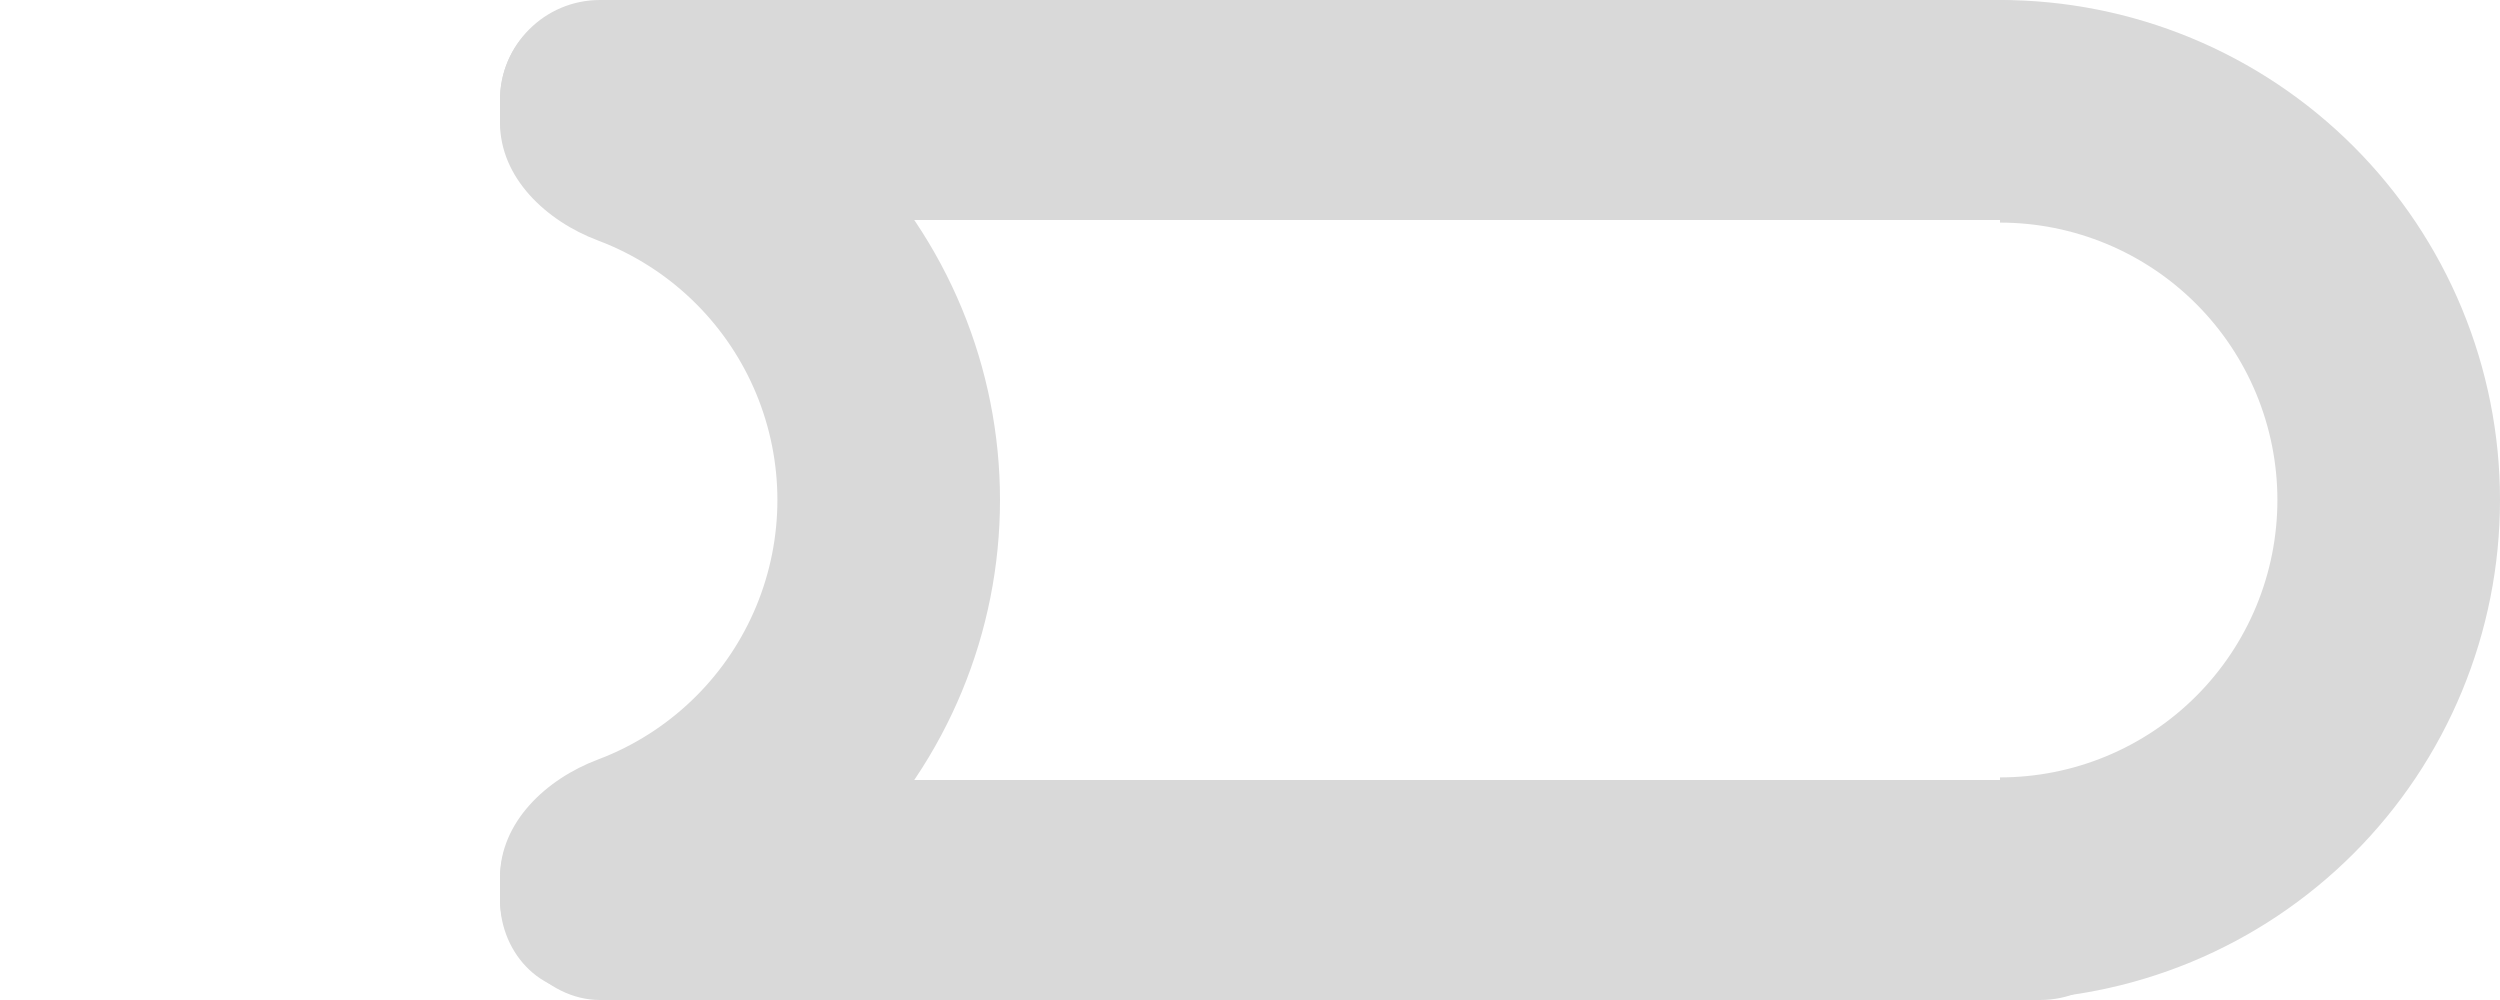 <svg width="125" height="50" viewBox="0 0 125 50" fill="none" xmlns="http://www.w3.org/2000/svg">
    <path
      d="M100 0C103.283 0 106.534 0.647 109.567 1.903C112.6 3.159 115.356 5.001 117.678 7.322C119.999 9.644 121.841 12.4 123.097 15.433C124.353 18.466 125 21.717 125 25C125 28.283 124.353 31.534 123.097 34.567C121.841 37.6 119.999 40.356 117.678 42.678C115.356 44.999 112.6 46.841 109.567 48.097C106.534 49.353 103.283 50 100 50V38.87C101.821 38.87 103.625 38.511 105.308 37.814C106.991 37.117 108.52 36.095 109.807 34.807C111.095 33.52 112.117 31.991 112.814 30.308C113.511 28.625 113.87 26.821 113.87 25C113.87 23.179 113.511 21.375 112.814 19.692C112.117 18.009 111.095 16.48 109.807 15.193C108.52 13.905 106.991 12.883 105.308 12.186C103.625 11.489 101.821 11.13 100 11.13V0Z"
      fill="#D9D9D9"
    />
    <path
      d="M25 5C25 2.239 27.26 -0.05 29.967 0.498C31.538 0.817 33.079 1.287 34.567 1.903C37.6 3.159 40.356 5.001 42.678 7.322C44.999 9.644 46.841 12.4 48.097 15.433C49.353 18.466 50 21.717 50 25C50 28.283 49.353 31.534 48.097 34.567C46.841 37.6 44.999 40.356 42.678 42.678C40.356 44.999 37.6 46.841 34.567 48.097C33.079 48.714 31.538 49.183 29.967 49.502C27.26 50.05 25 47.761 25 45V43.87C25 41.108 27.308 38.952 29.892 37.978C30.032 37.926 30.17 37.871 30.308 37.814C31.991 37.117 33.52 36.095 34.807 34.807C36.095 33.52 37.117 31.991 37.814 30.308C38.511 28.625 38.87 26.821 38.87 25C38.87 23.179 38.511 21.375 37.814 19.692C37.117 18.009 36.095 16.48 34.807 15.193C33.52 13.905 31.991 12.883 30.308 12.186C30.17 12.129 30.032 12.074 29.892 12.022C27.308 11.048 25 8.892 25 6.13V5Z"
      fill="#D9D9D9"
    />
    <rect x="25" width="80" height="11" rx="5" fill="#D9D9D9" />
    <rect x="25" y="39" width="82" height="11" rx="5" fill="#D9D9D9" />
  </svg>